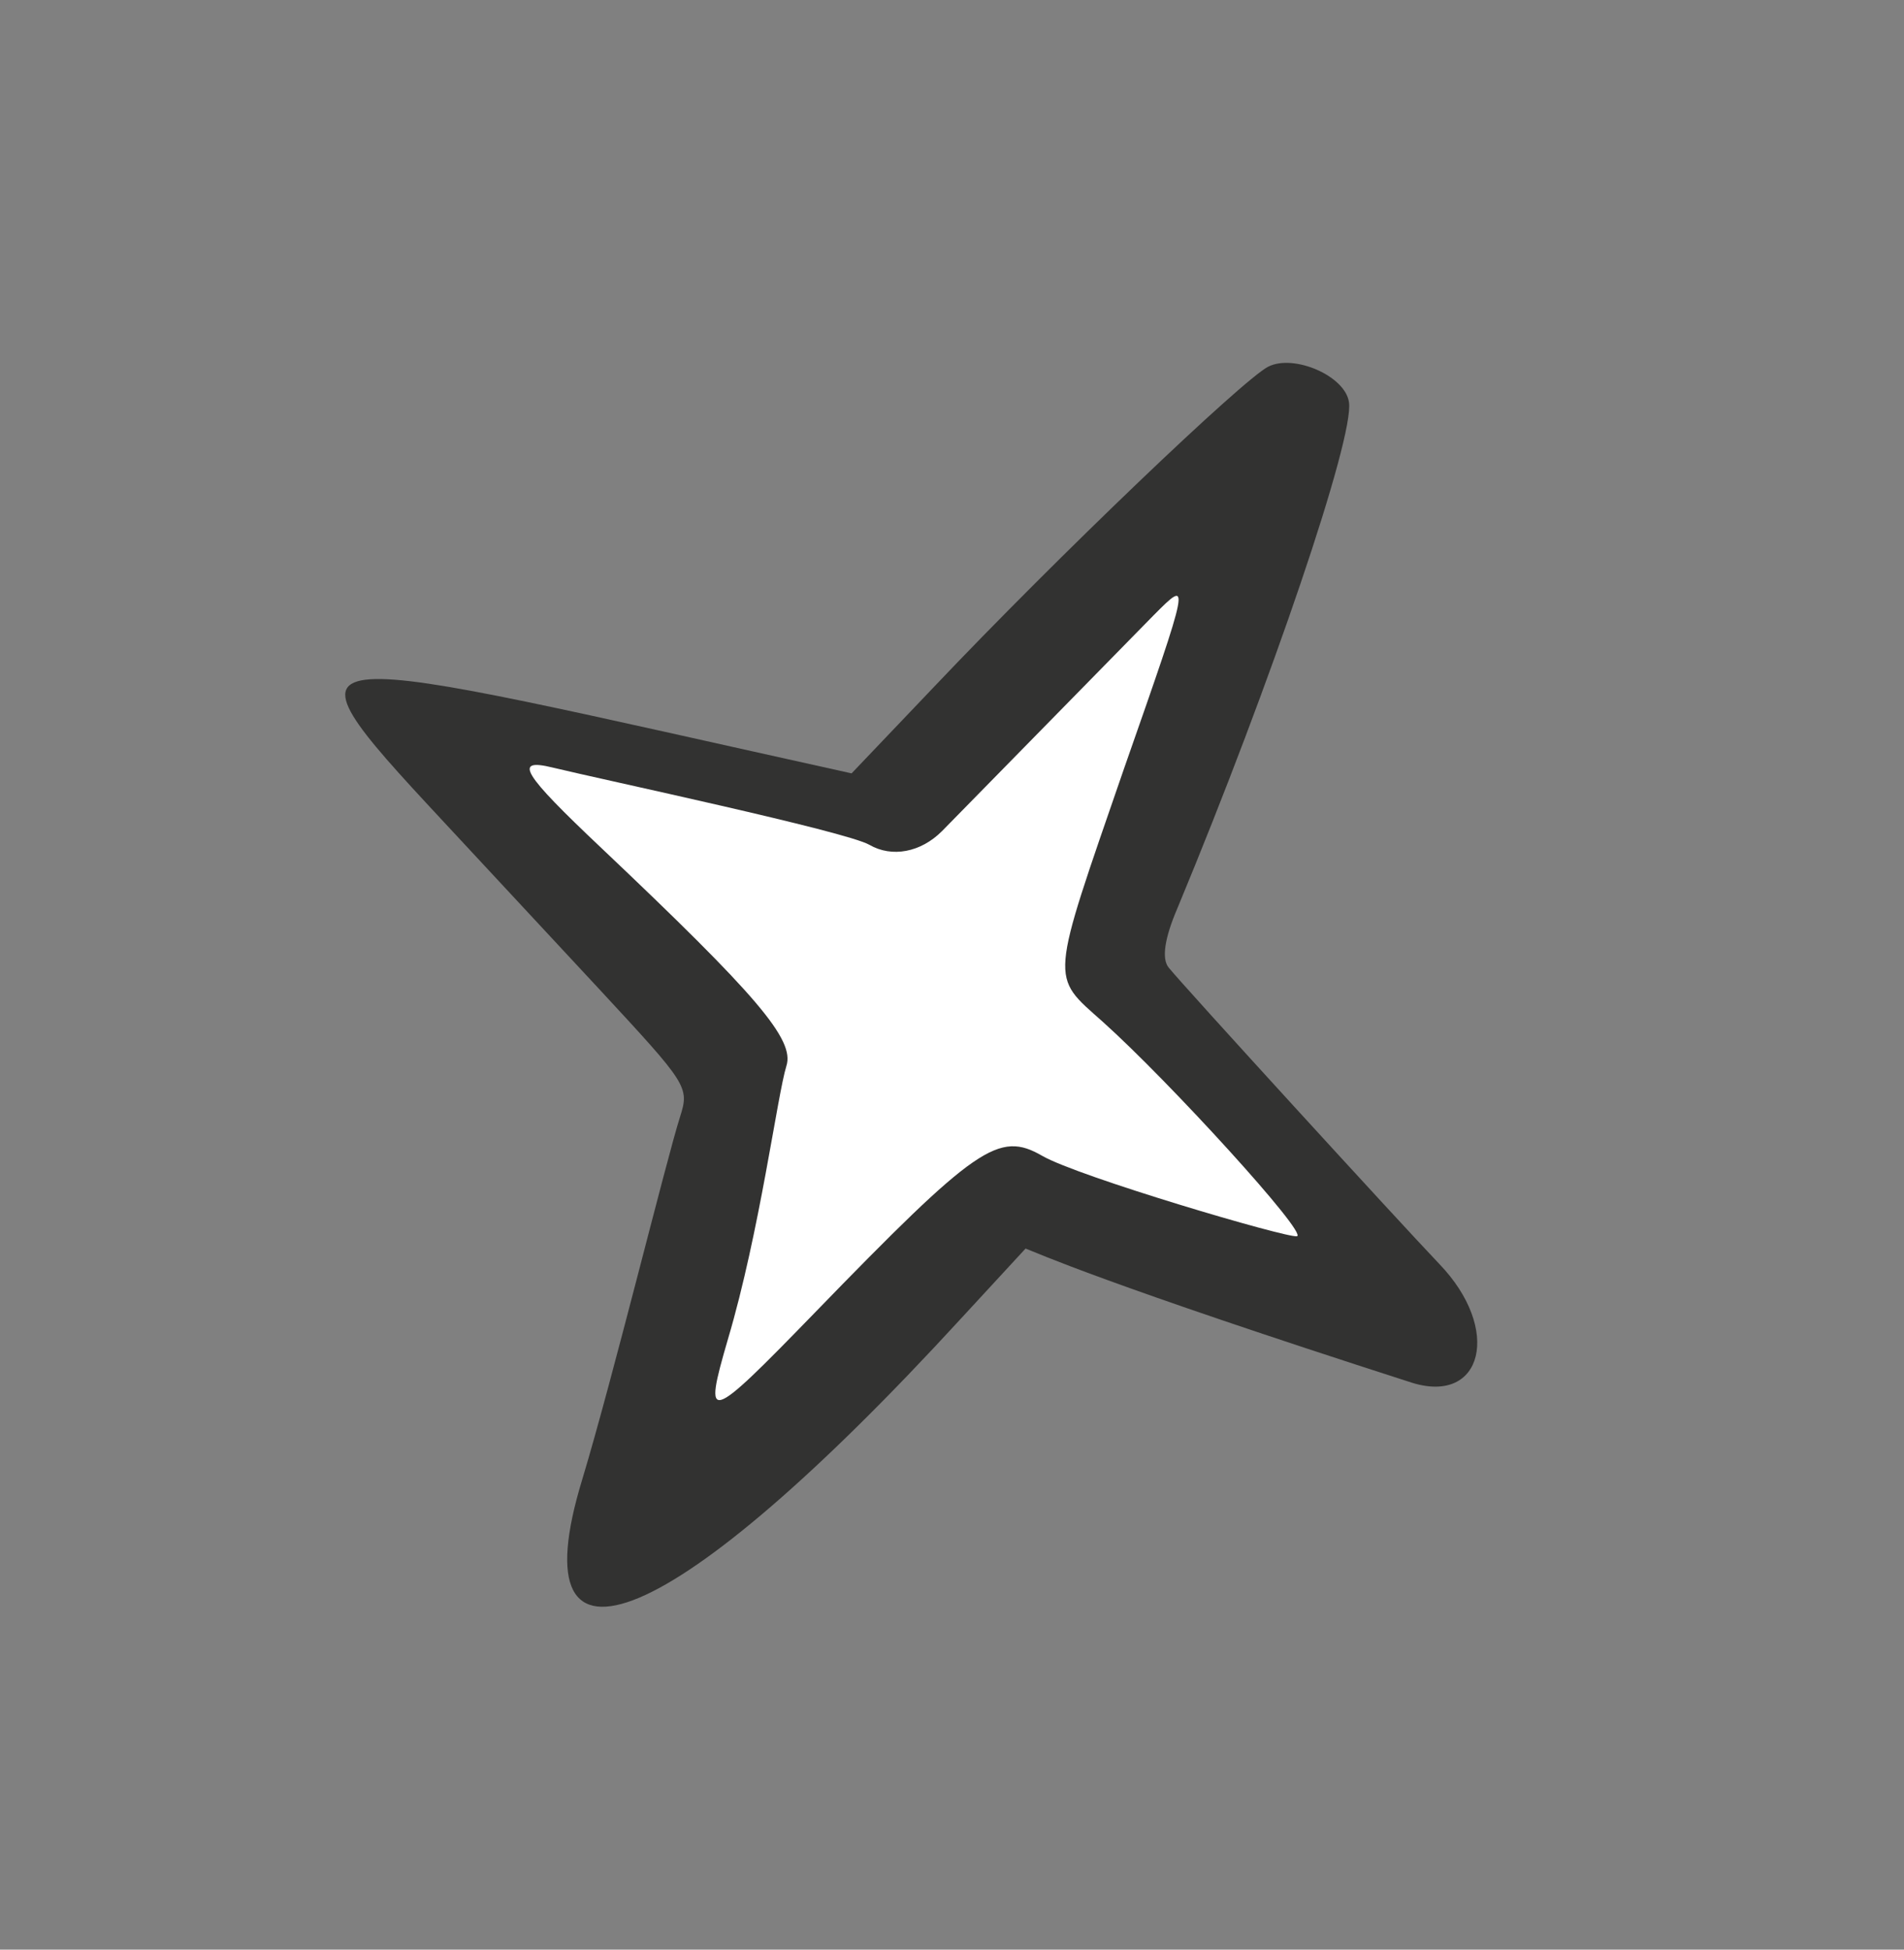 <svg width="42" height="43" viewBox="0 0 42 43" fill="none" xmlns="http://www.w3.org/2000/svg">
<rect x="0" y="0" width="42" height="43" fill="#808080" stroke="none"/>
<path d="M31.749 27.877C30.815 26.896 26.11 21.752 25.781 21.342C25.621 21.151 25.686 20.698 25.973 20.03C28.061 15.007 29.873 9.652 29.757 8.874C29.677 8.288 28.532 7.799 27.972 8.089C27.411 8.378 23.359 12.243 20.594 15.159L18.785 17.057C6.394 14.317 5.865 13.914 9.767 18.104L13.212 21.809C15.167 23.919 15.212 23.969 15.001 24.632C14.697 25.585 13.518 30.397 12.843 32.632C11.378 37.426 14.879 35.965 21.176 29.105L22.623 27.537C22.865 27.628 24.342 28.309 31.147 30.497C32.711 30.983 33.133 29.314 31.749 27.877Z" fill="#323231"/>
<path d="M22.991 25.493C23.784 25.951 28.387 27.309 28.609 27.266C28.86 27.214 25.787 23.846 24.328 22.538C23.159 21.495 23.145 21.732 24.789 16.968C26.268 12.745 26.268 12.745 25.447 13.571L20.779 18.331C20.313 18.798 19.677 18.921 19.178 18.633C18.662 18.335 13.292 17.196 12.192 16.929C11.308 16.713 11.526 17.06 13.261 18.699C16.712 21.967 17.533 22.931 17.347 23.51C17.147 24.155 16.76 27.168 16.058 29.534C15.508 31.424 15.595 31.401 17.961 28.965C21.545 25.271 22.031 24.939 22.991 25.493Z" fill="white"/>
</svg>
